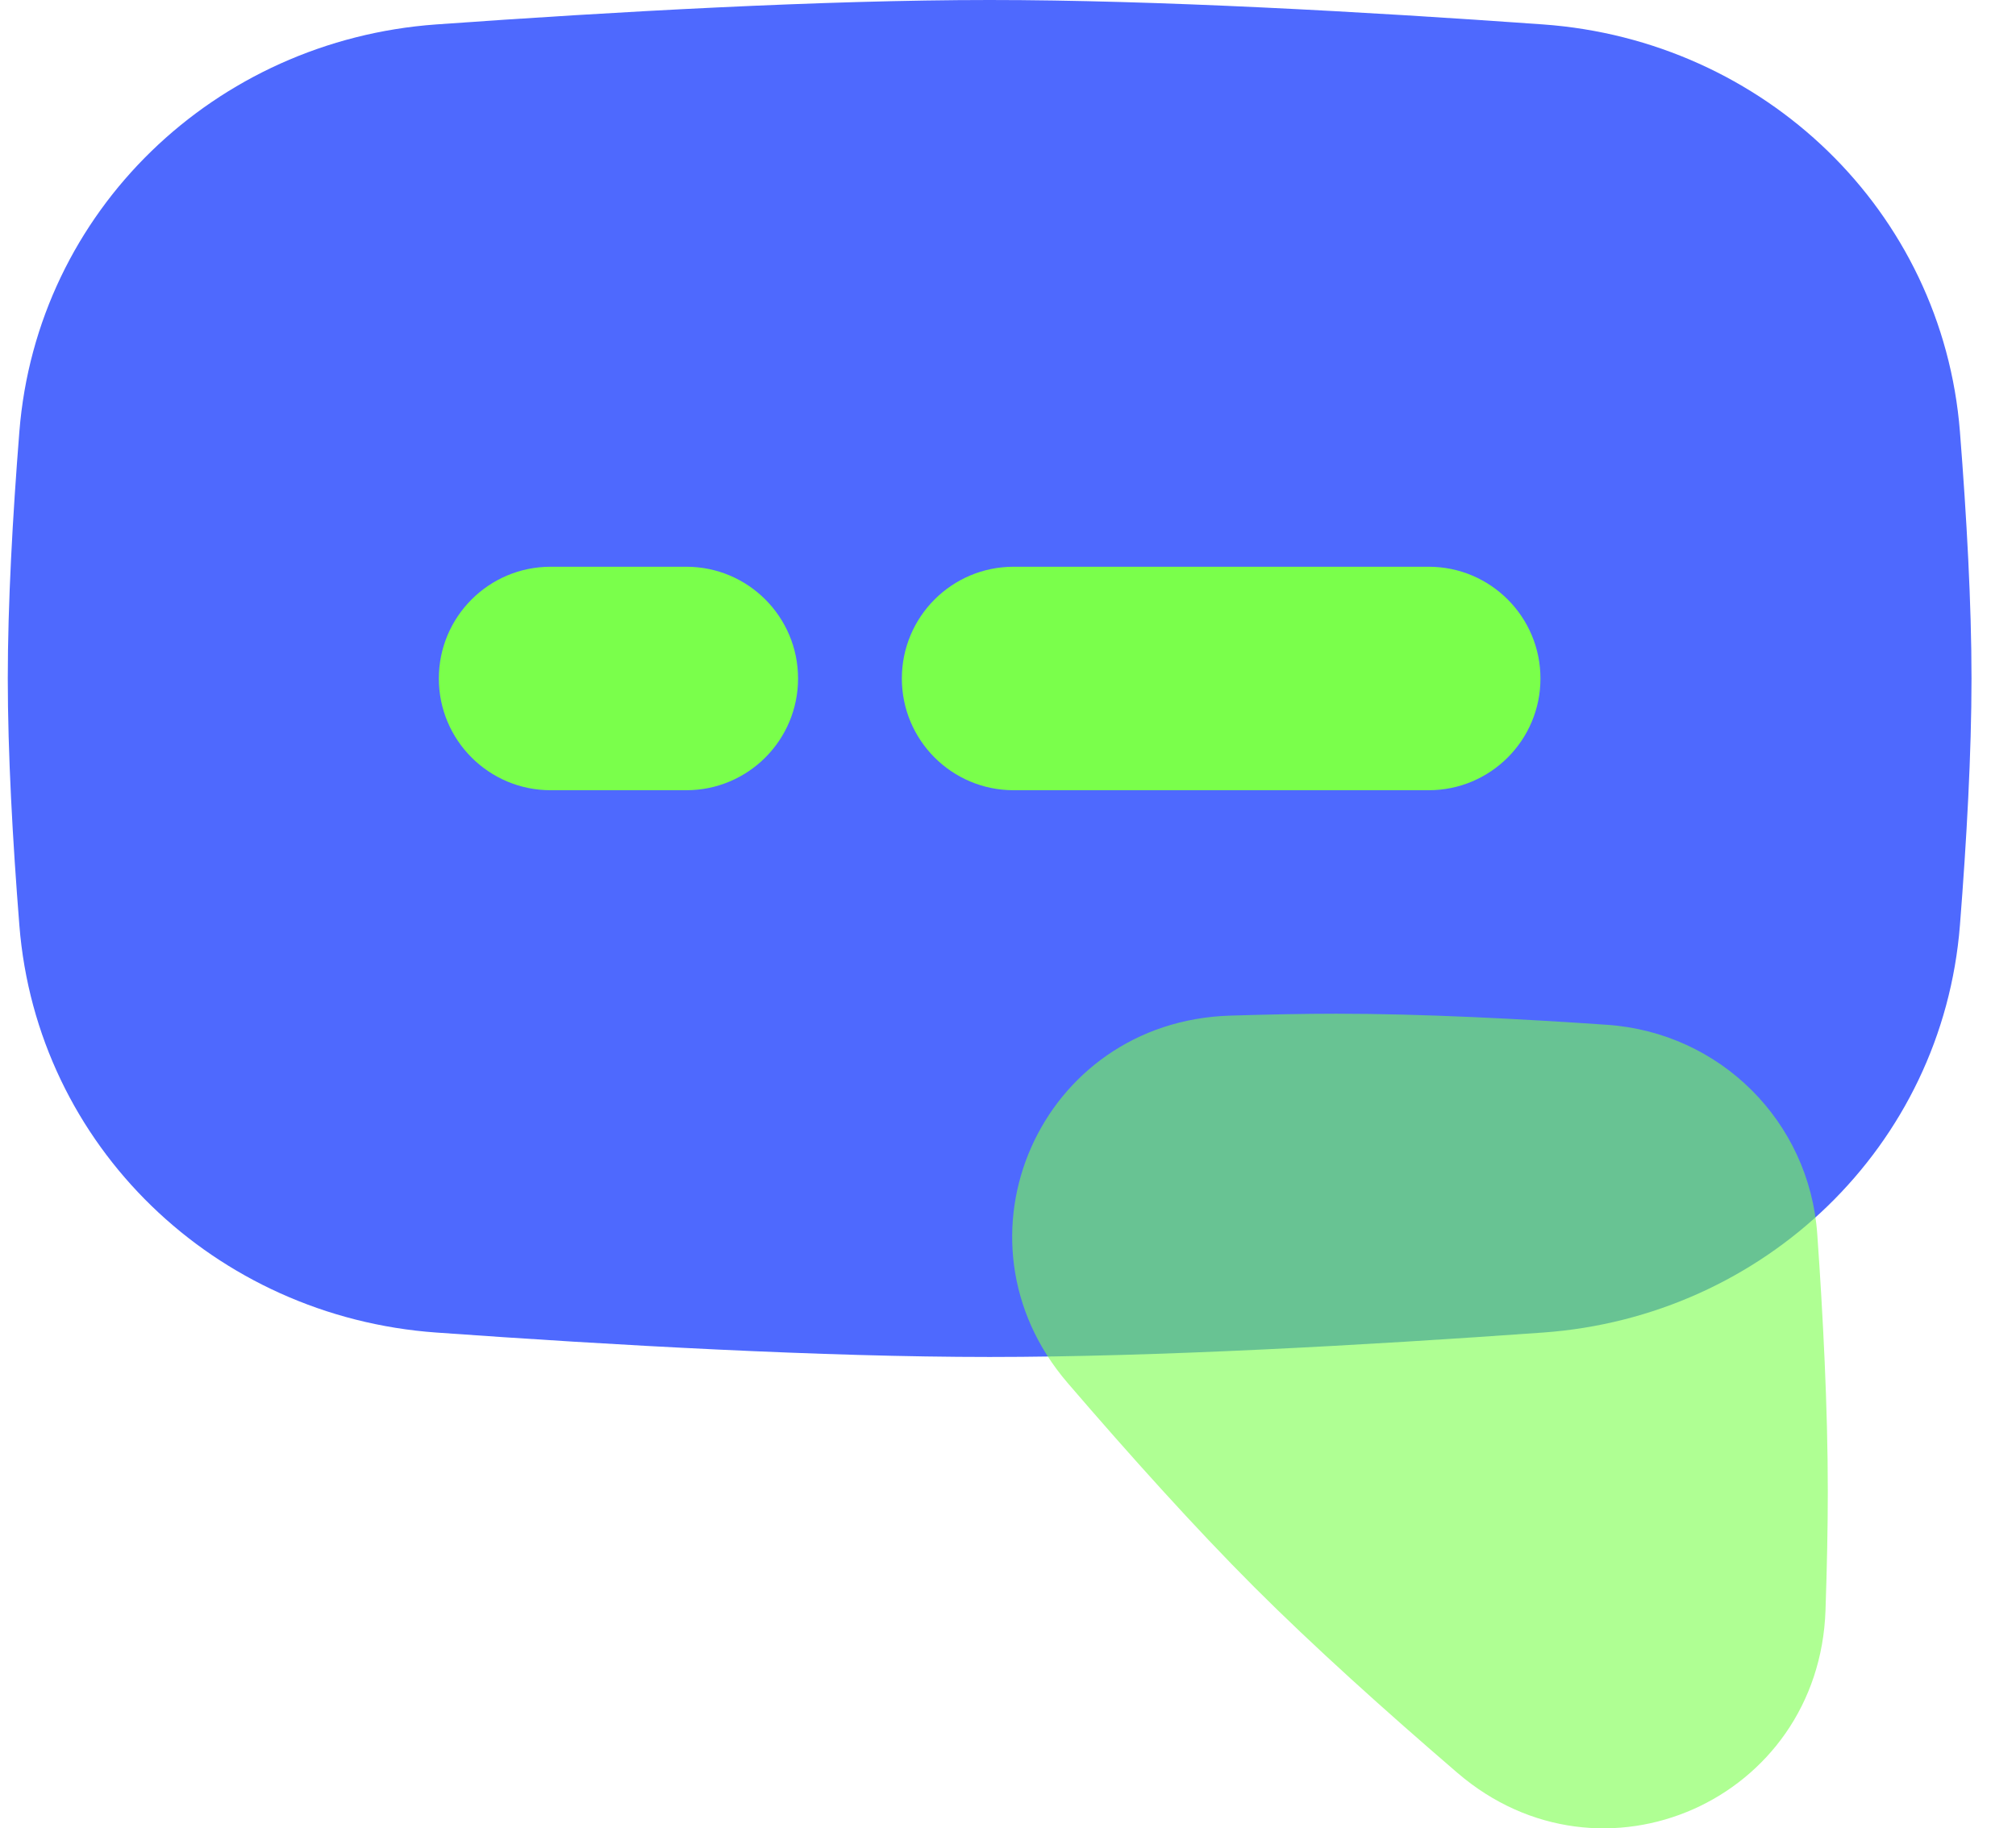 <svg width="43" height="39" viewBox="0 0 43 39" fill="none" xmlns="http://www.w3.org/2000/svg">
<path d="M0.413 9.208C0.786 4.495 4.589 0.858 9.305 0.521C13.095 0.25 17.554 2.35148e-08 21.108 0C24.663 -2.35148e-08 29.122 0.25 32.912 0.521C37.628 0.858 41.431 4.495 41.804 9.208C41.947 11.023 42.051 12.882 42.051 14.472C42.051 16.063 41.947 17.922 41.804 19.737C41.431 24.45 37.628 28.087 32.912 28.424C29.122 28.695 24.663 28.945 21.108 28.945C17.554 28.945 13.095 28.695 9.305 28.424C4.589 28.087 0.786 24.45 0.413 19.737C0.269 17.922 0.166 16.063 0.166 14.472C0.166 12.882 0.269 11.023 0.413 9.208Z" fill="#4E69FE"/>
<path d="M19.236 14.473C19.236 13.156 20.303 12.089 21.619 12.089H30.473C31.79 12.089 32.857 13.156 32.857 14.473C32.857 15.789 31.79 16.856 30.473 16.856H21.619C20.303 16.856 19.236 15.789 19.236 14.473Z" fill="#7AFF4B"/>
<path d="M9.36 14.473C9.36 13.156 10.428 12.089 11.744 12.089H14.639C15.955 12.089 17.022 13.156 17.022 14.473C17.022 15.789 15.955 16.856 14.639 16.856H11.744C10.428 16.856 9.36 15.789 9.36 14.473Z" fill="#7AFF4B"/>
<path opacity="0.6" d="M38.986 31.817C38.986 32.569 38.968 33.433 38.937 34.346C38.801 38.399 34.163 40.46 31.087 37.817C29.545 36.492 28.008 35.109 26.754 33.855C25.493 32.594 24.102 31.047 22.771 29.498C20.133 26.426 22.183 21.794 26.23 21.664C27.042 21.639 27.814 21.623 28.501 21.623C30.346 21.623 32.474 21.735 34.282 21.86C36.688 22.027 38.592 23.919 38.761 26.324C38.882 28.034 38.986 30.031 38.986 31.817Z" fill="#7AFF4B"/>
</svg>
